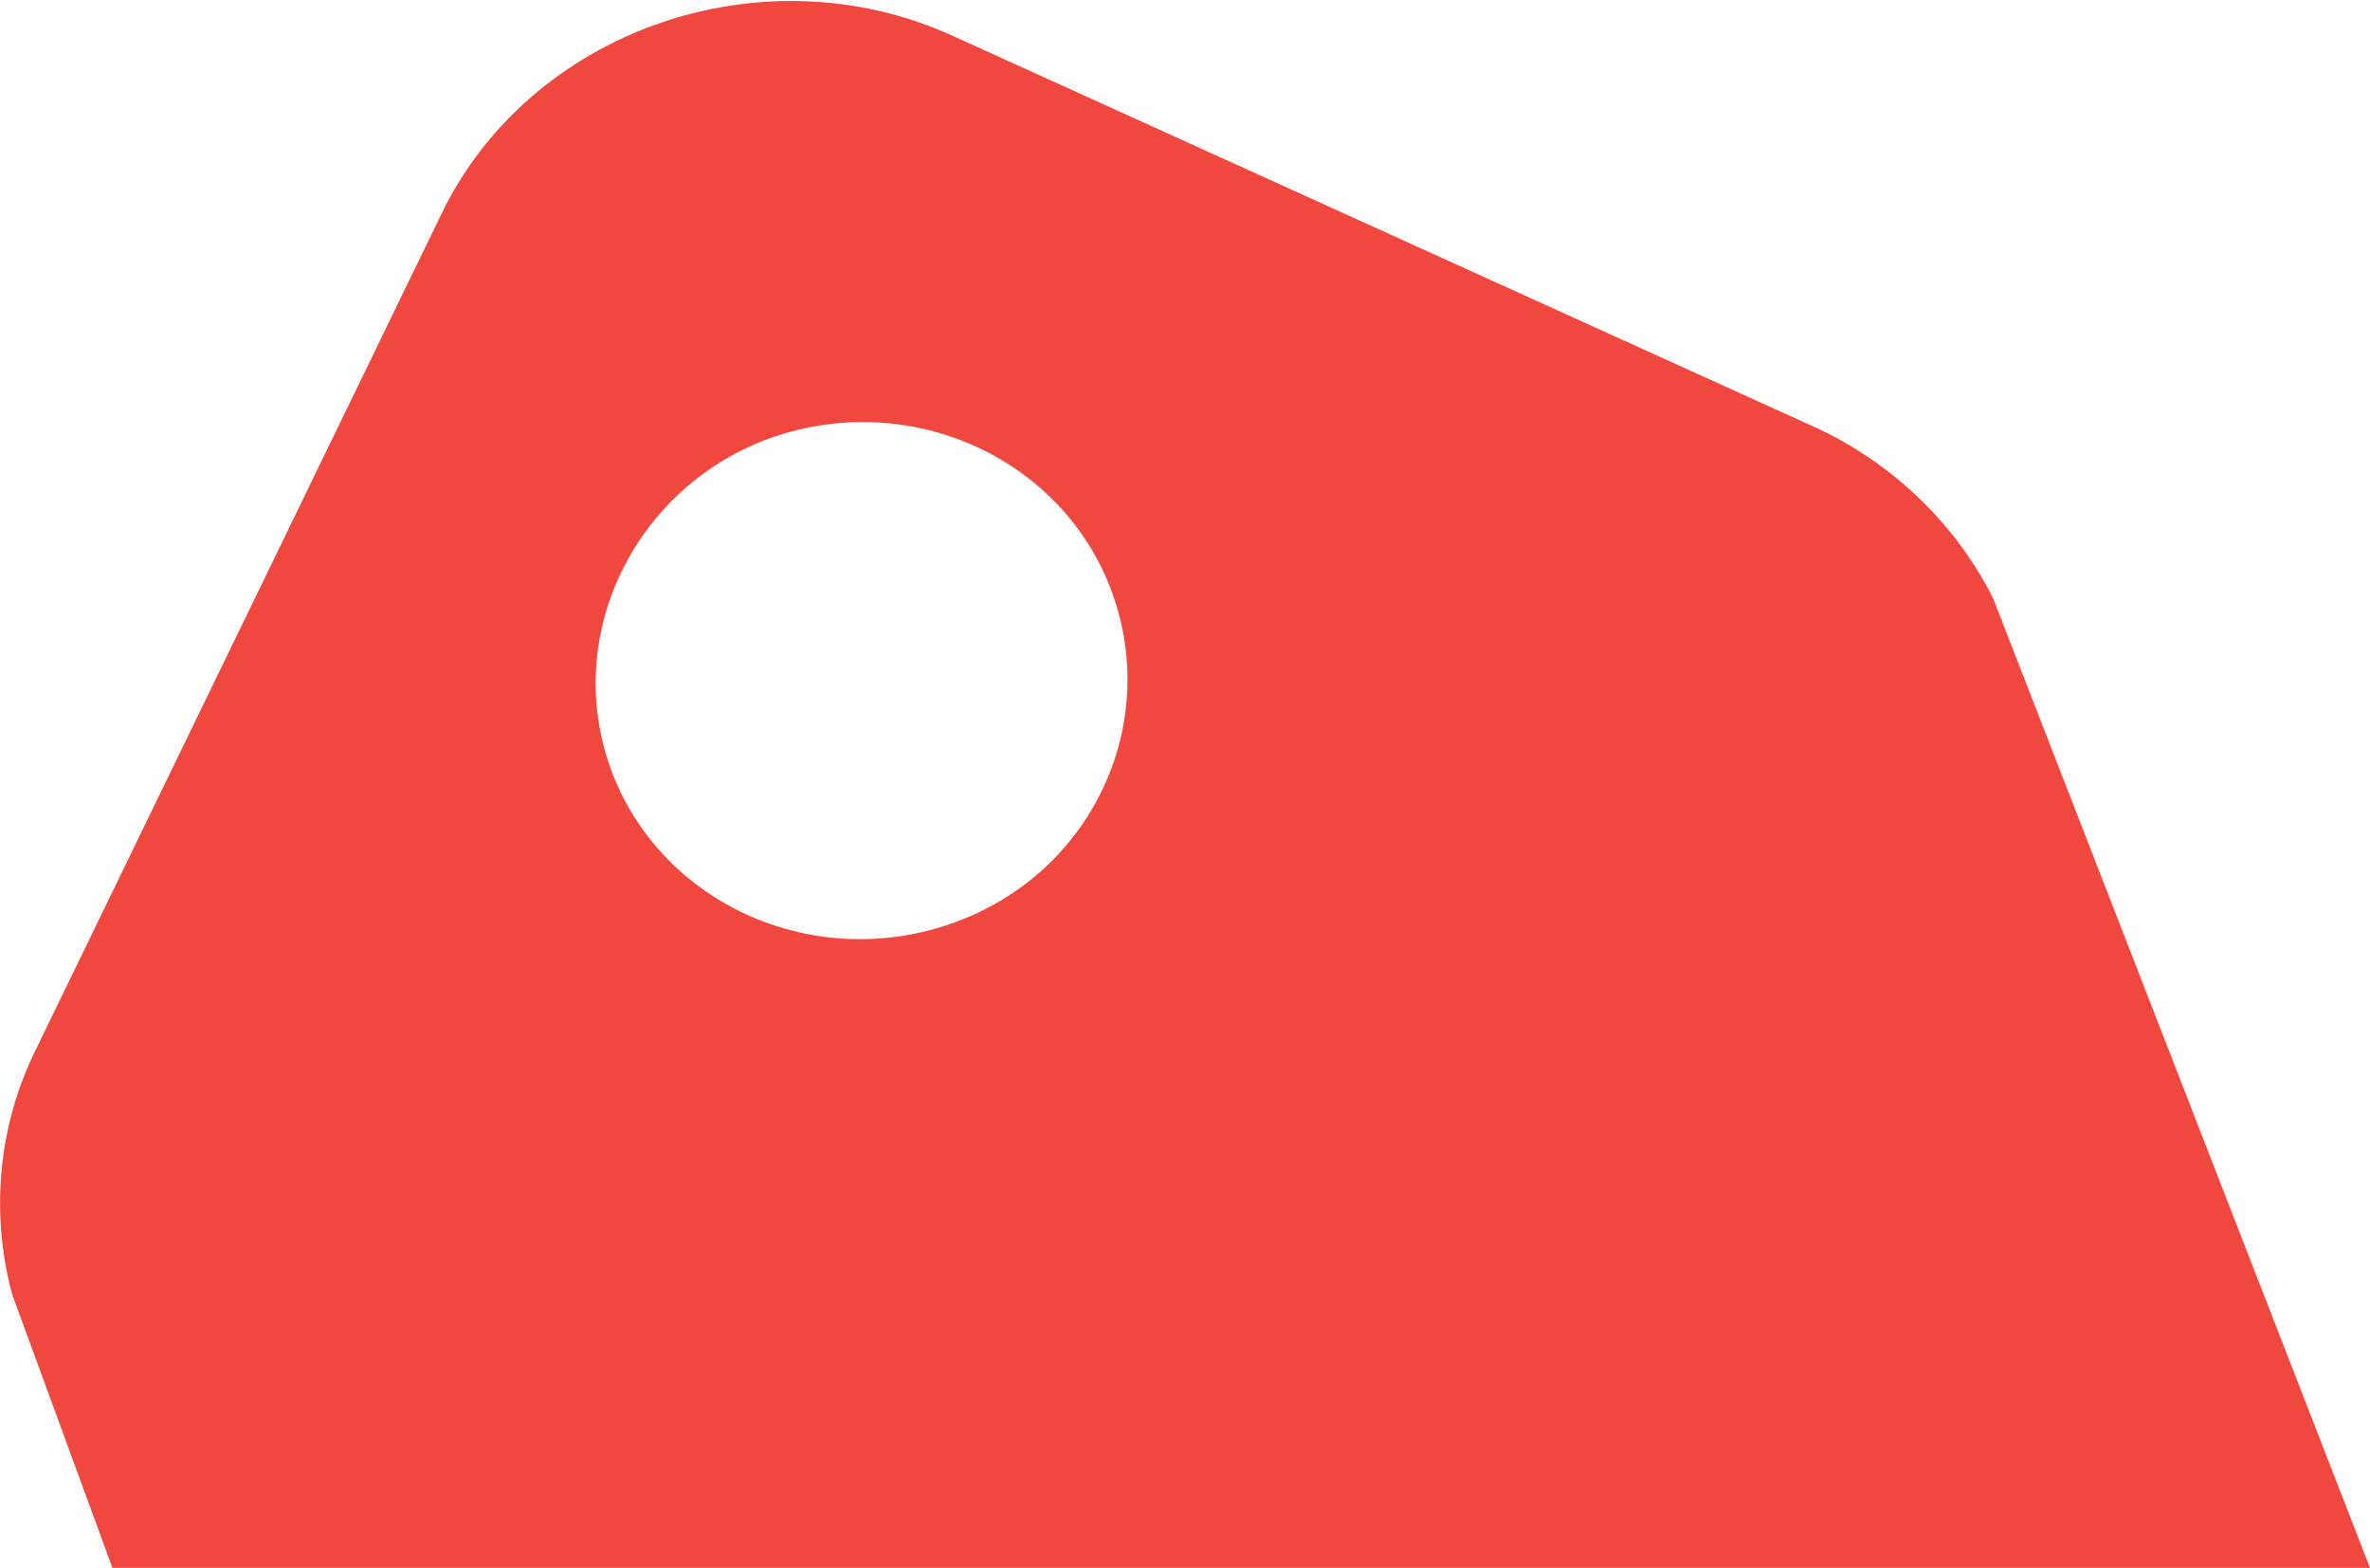 <svg version="1.1" id="图层_1" x="0px" y="0px" width="78px" height="51.6px" viewBox="0 0 78 51.6" enable-background="new 0 0 78 51.6" xml:space="preserve" xmlns="http://www.w3.org/2000/svg" xmlns:xlink="http://www.w3.org/1999/xlink" xmlns:xml="http://www.w3.org/XML/1998/namespace">
  <path fill="#F0483E" d="M65.6,19.7c-1.199-2.4-3.3-4.5-6-5.7L31.4,1.2C25.1-1.7,17.4,1,14.5,7.1L1.2,34.5c-1.3,2.6-1.5,5.5-0.8,8.1
	l3.3,9H78L65.6,19.7z M31.3,30.4C26.7,32,21.7,29.7,20.1,25.3s0.8-9.3,5.3-10.9C30,12.8,35,15.1,36.6,19.5
	C38.2,23.9,35.9,28.8,31.3,30.4z" class="color c1"/>
</svg>